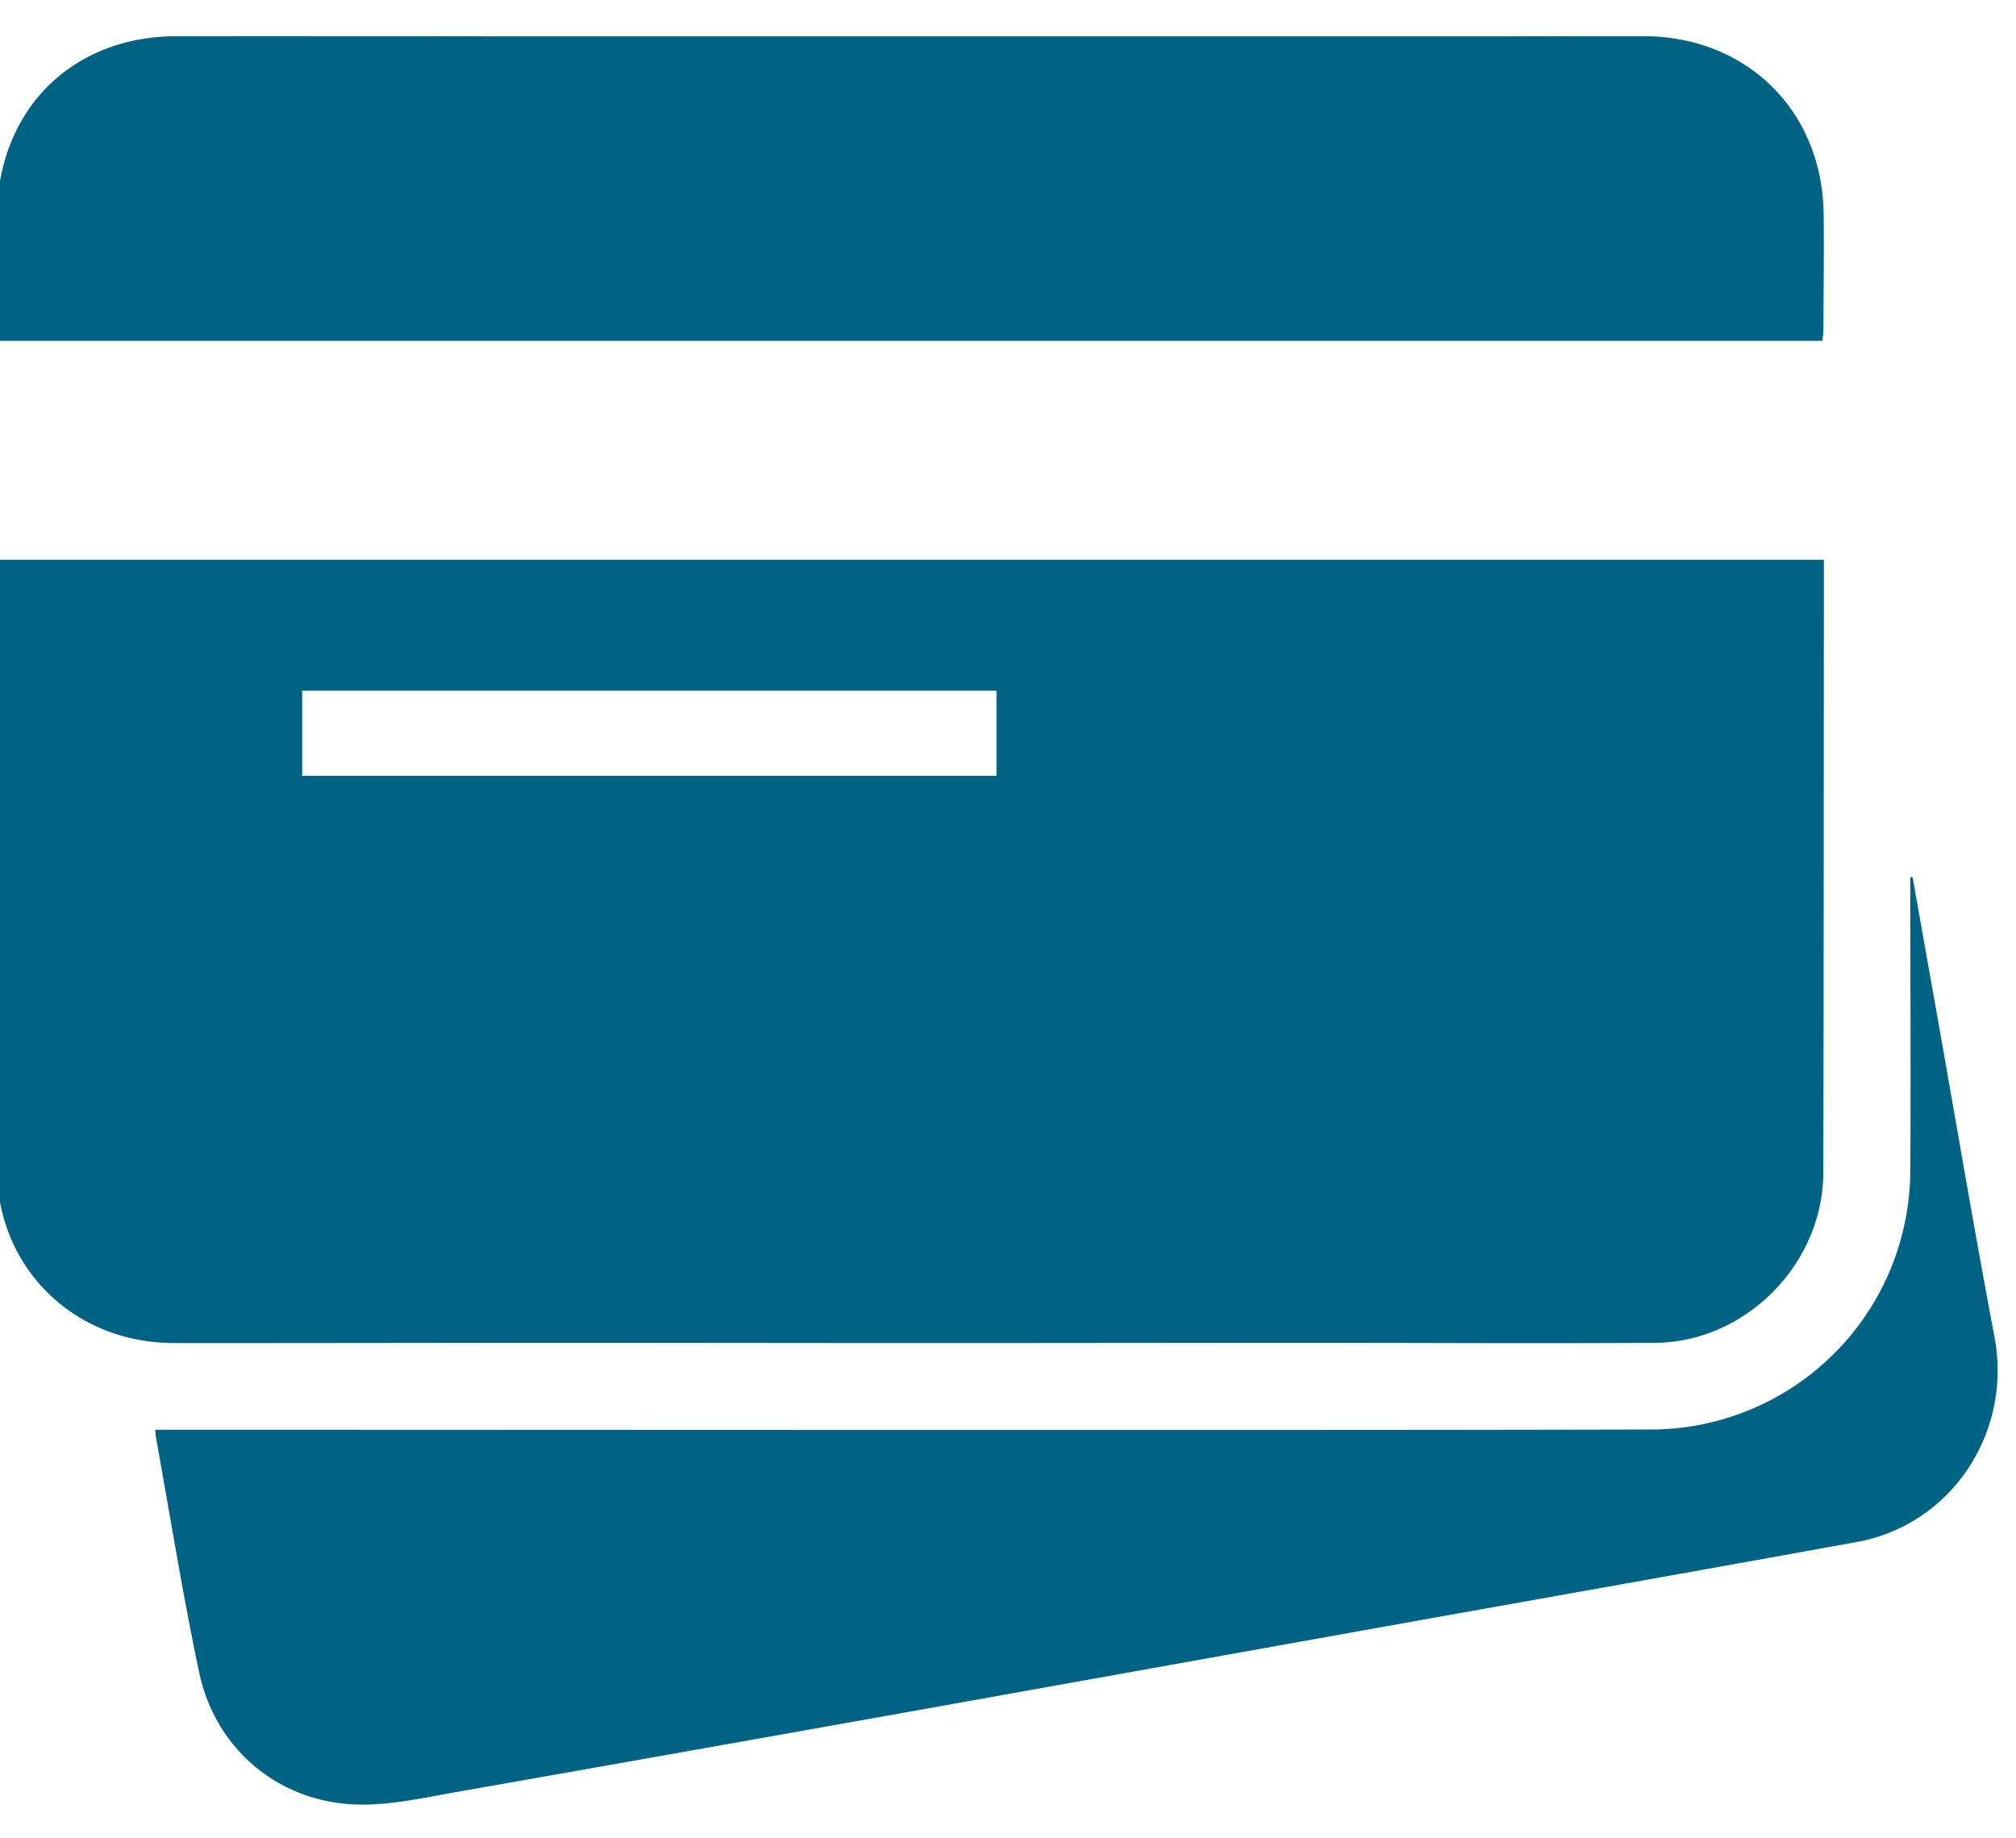 <svg xmlns="http://www.w3.org/2000/svg" width="34" height="31" viewBox="0 0 34 31"><g><g><path fill="#006384" d="M-.06 9.44H30.76v.852c-.003 3.16-.002 6.322-.01 9.483-.003 1.534-1.304 2.859-2.837 2.869-1.972.013-3.944 0-5.916 0-2.087 0-4.175.004-6.262.004-2.096 0-4.19-.004-6.286-.004-2.172 0-4.344.006-6.517.004-1.52-.002-2.746-1.032-2.956-2.521-.07-.492-.033-1-.033-1.501-.003-2.29-.002-4.58-.002-6.87V9.44zm16.866 2.207H5.096v1.435h11.71v-1.435zm13.93-5.9H-.06c0-.322-.005-.642 0-.961.011-.57-.038-1.15.055-1.706C.25 1.57 1.426.615 2.966.611 5.06.607 7.154.613 9.248.613h15.386c1.025 0 2.049-.002 3.073-.003 1.745-.003 3.027 1.253 3.049 2.998.008.655-.002 1.31-.004 1.966 0 .052-.01.104-.017.172zm1.52 9.045l.415 2.337c.32 1.803.624 3.61.965 5.41.306 1.608-.715 3.172-2.322 3.464-2.67.485-5.343.957-8.015 1.435l-7.81 1.4c-2.582.46-5.164.92-7.747 1.373-.551.096-1.11.225-1.664.22-1.346-.013-2.443-.915-2.721-2.236-.276-1.31-.487-2.633-.726-3.951-.007-.038-.008-.076-.013-.134h1.613c4.467.001 8.935.004 13.402.004 3.405 0 6.81 0 10.214-.008a4.379 4.379 0 0 0 4.37-4.368c.01-1.588 0-3.176 0-4.764v-.183h.039z"/></g></g></svg>